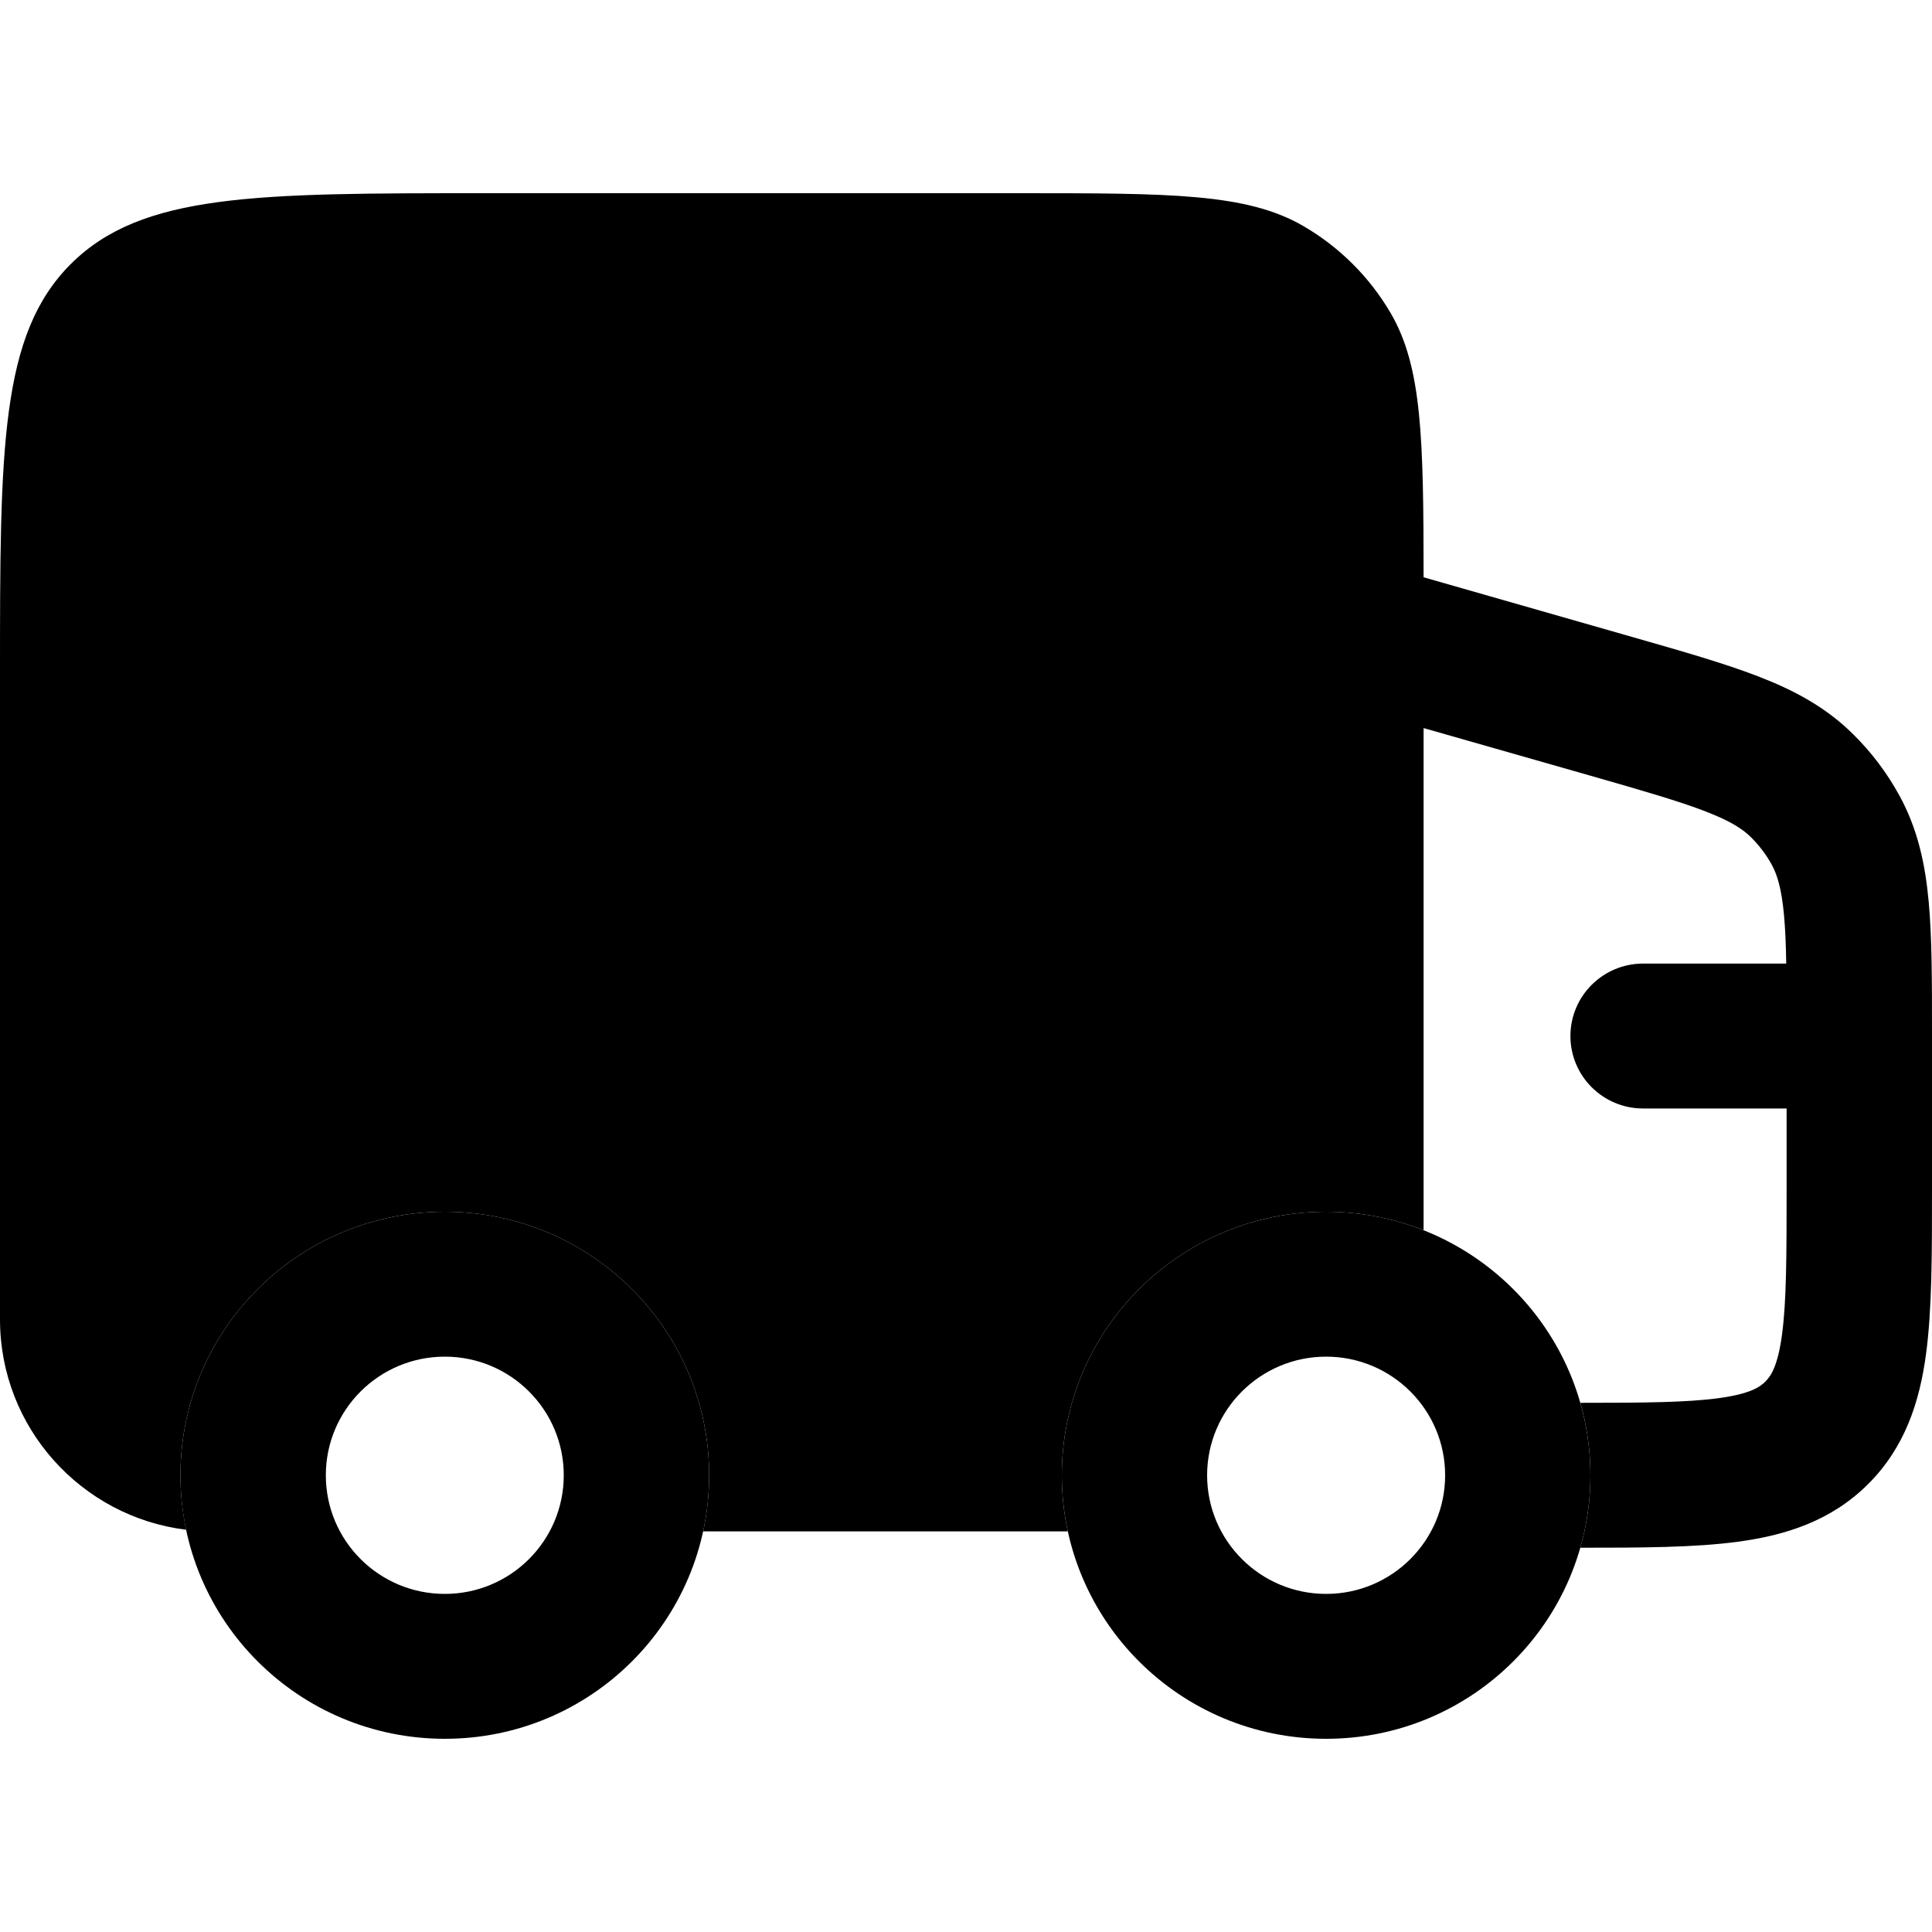 <svg width="20" height="20" viewBox="0 0 20 20" fill="currentcolor" xmlns="http://www.w3.org/2000/svg">
  <path fill-rule="evenodd" d="M4.605 16.5C5.285 16.5 5.836 15.95 5.836 15.272C5.836 14.594 5.285 14.044 4.605 14.044C3.924 14.044 3.373 14.594 3.373 15.272C3.373 15.95 3.924 16.5 4.605 16.5ZM4.605 18C6.116 18 7.341 16.779 7.341 15.272C7.341 13.765 6.116 12.544 4.605 12.544C3.093 12.544 1.868 13.765 1.868 15.272C1.868 16.779 3.093 18 4.605 18Z" fill="currentcolor" />
  <path fill-rule="evenodd" d="M13.728 16.5C14.408 16.5 14.96 15.95 14.96 15.272C14.96 14.594 14.408 14.044 13.728 14.044C13.048 14.044 12.496 14.594 12.496 15.272C12.496 15.95 13.048 16.5 13.728 16.5ZM13.728 18C15.239 18 16.464 16.779 16.464 15.272C16.464 13.765 15.239 12.544 13.728 12.544C12.217 12.544 10.992 13.765 10.992 15.272C10.992 16.779 12.217 18 13.728 18Z" fill="currentcolor" />
  <path d="M10.545 2H5.015C2.651 2 1.469 2 0.734 2.732C0 3.464 0 4.643 0 7L2.46803e-06 13.659C2.70499e-06 14.778 0.841 15.702 1.927 15.836C1.889 15.654 1.868 15.465 1.868 15.272C1.868 13.765 3.093 12.544 4.605 12.544C6.116 12.544 7.341 13.765 7.341 15.272C7.341 15.471 7.319 15.666 7.279 15.853H11.054C11.013 15.666 10.992 15.471 10.992 15.272C10.992 13.765 12.217 12.544 13.728 12.544C14.084 12.544 14.425 12.612 14.737 12.735V7.537L16.457 8.028C17.012 8.187 17.38 8.293 17.656 8.4C17.921 8.502 18.043 8.585 18.125 8.666C18.21 8.75 18.283 8.846 18.341 8.951C18.396 9.052 18.442 9.192 18.468 9.473C18.481 9.616 18.488 9.779 18.491 9.975L17.009 9.975C16.594 9.975 16.257 10.311 16.257 10.725C16.257 11.139 16.594 11.475 17.009 11.475L18.495 11.475V12.272C18.495 13 18.494 13.471 18.447 13.818C18.403 14.143 18.332 14.245 18.275 14.302C18.218 14.359 18.116 14.43 17.789 14.474C17.461 14.518 17.022 14.522 16.36 14.522C16.428 14.76 16.464 15.012 16.464 15.272C16.464 15.532 16.428 15.784 16.359 16.022C16.996 16.022 17.546 16.02 17.99 15.96C18.483 15.894 18.956 15.745 19.339 15.363C19.722 14.981 19.872 14.509 19.938 14.018C20 13.559 20 12.986 20 12.321L20 10.692C20 10.158 20 9.708 19.966 9.337C19.93 8.944 19.852 8.578 19.659 8.229C19.532 7.998 19.372 7.786 19.184 7.601C18.901 7.32 18.57 7.144 18.201 7.002C17.852 6.867 17.418 6.743 16.904 6.596L14.737 5.976C14.736 4.541 14.722 3.799 14.396 3.241C14.178 2.868 13.866 2.557 13.492 2.34C12.907 2 12.12 2 10.545 2Z" fill="currentcolor" fill-opacity="0.2" />
</svg>
